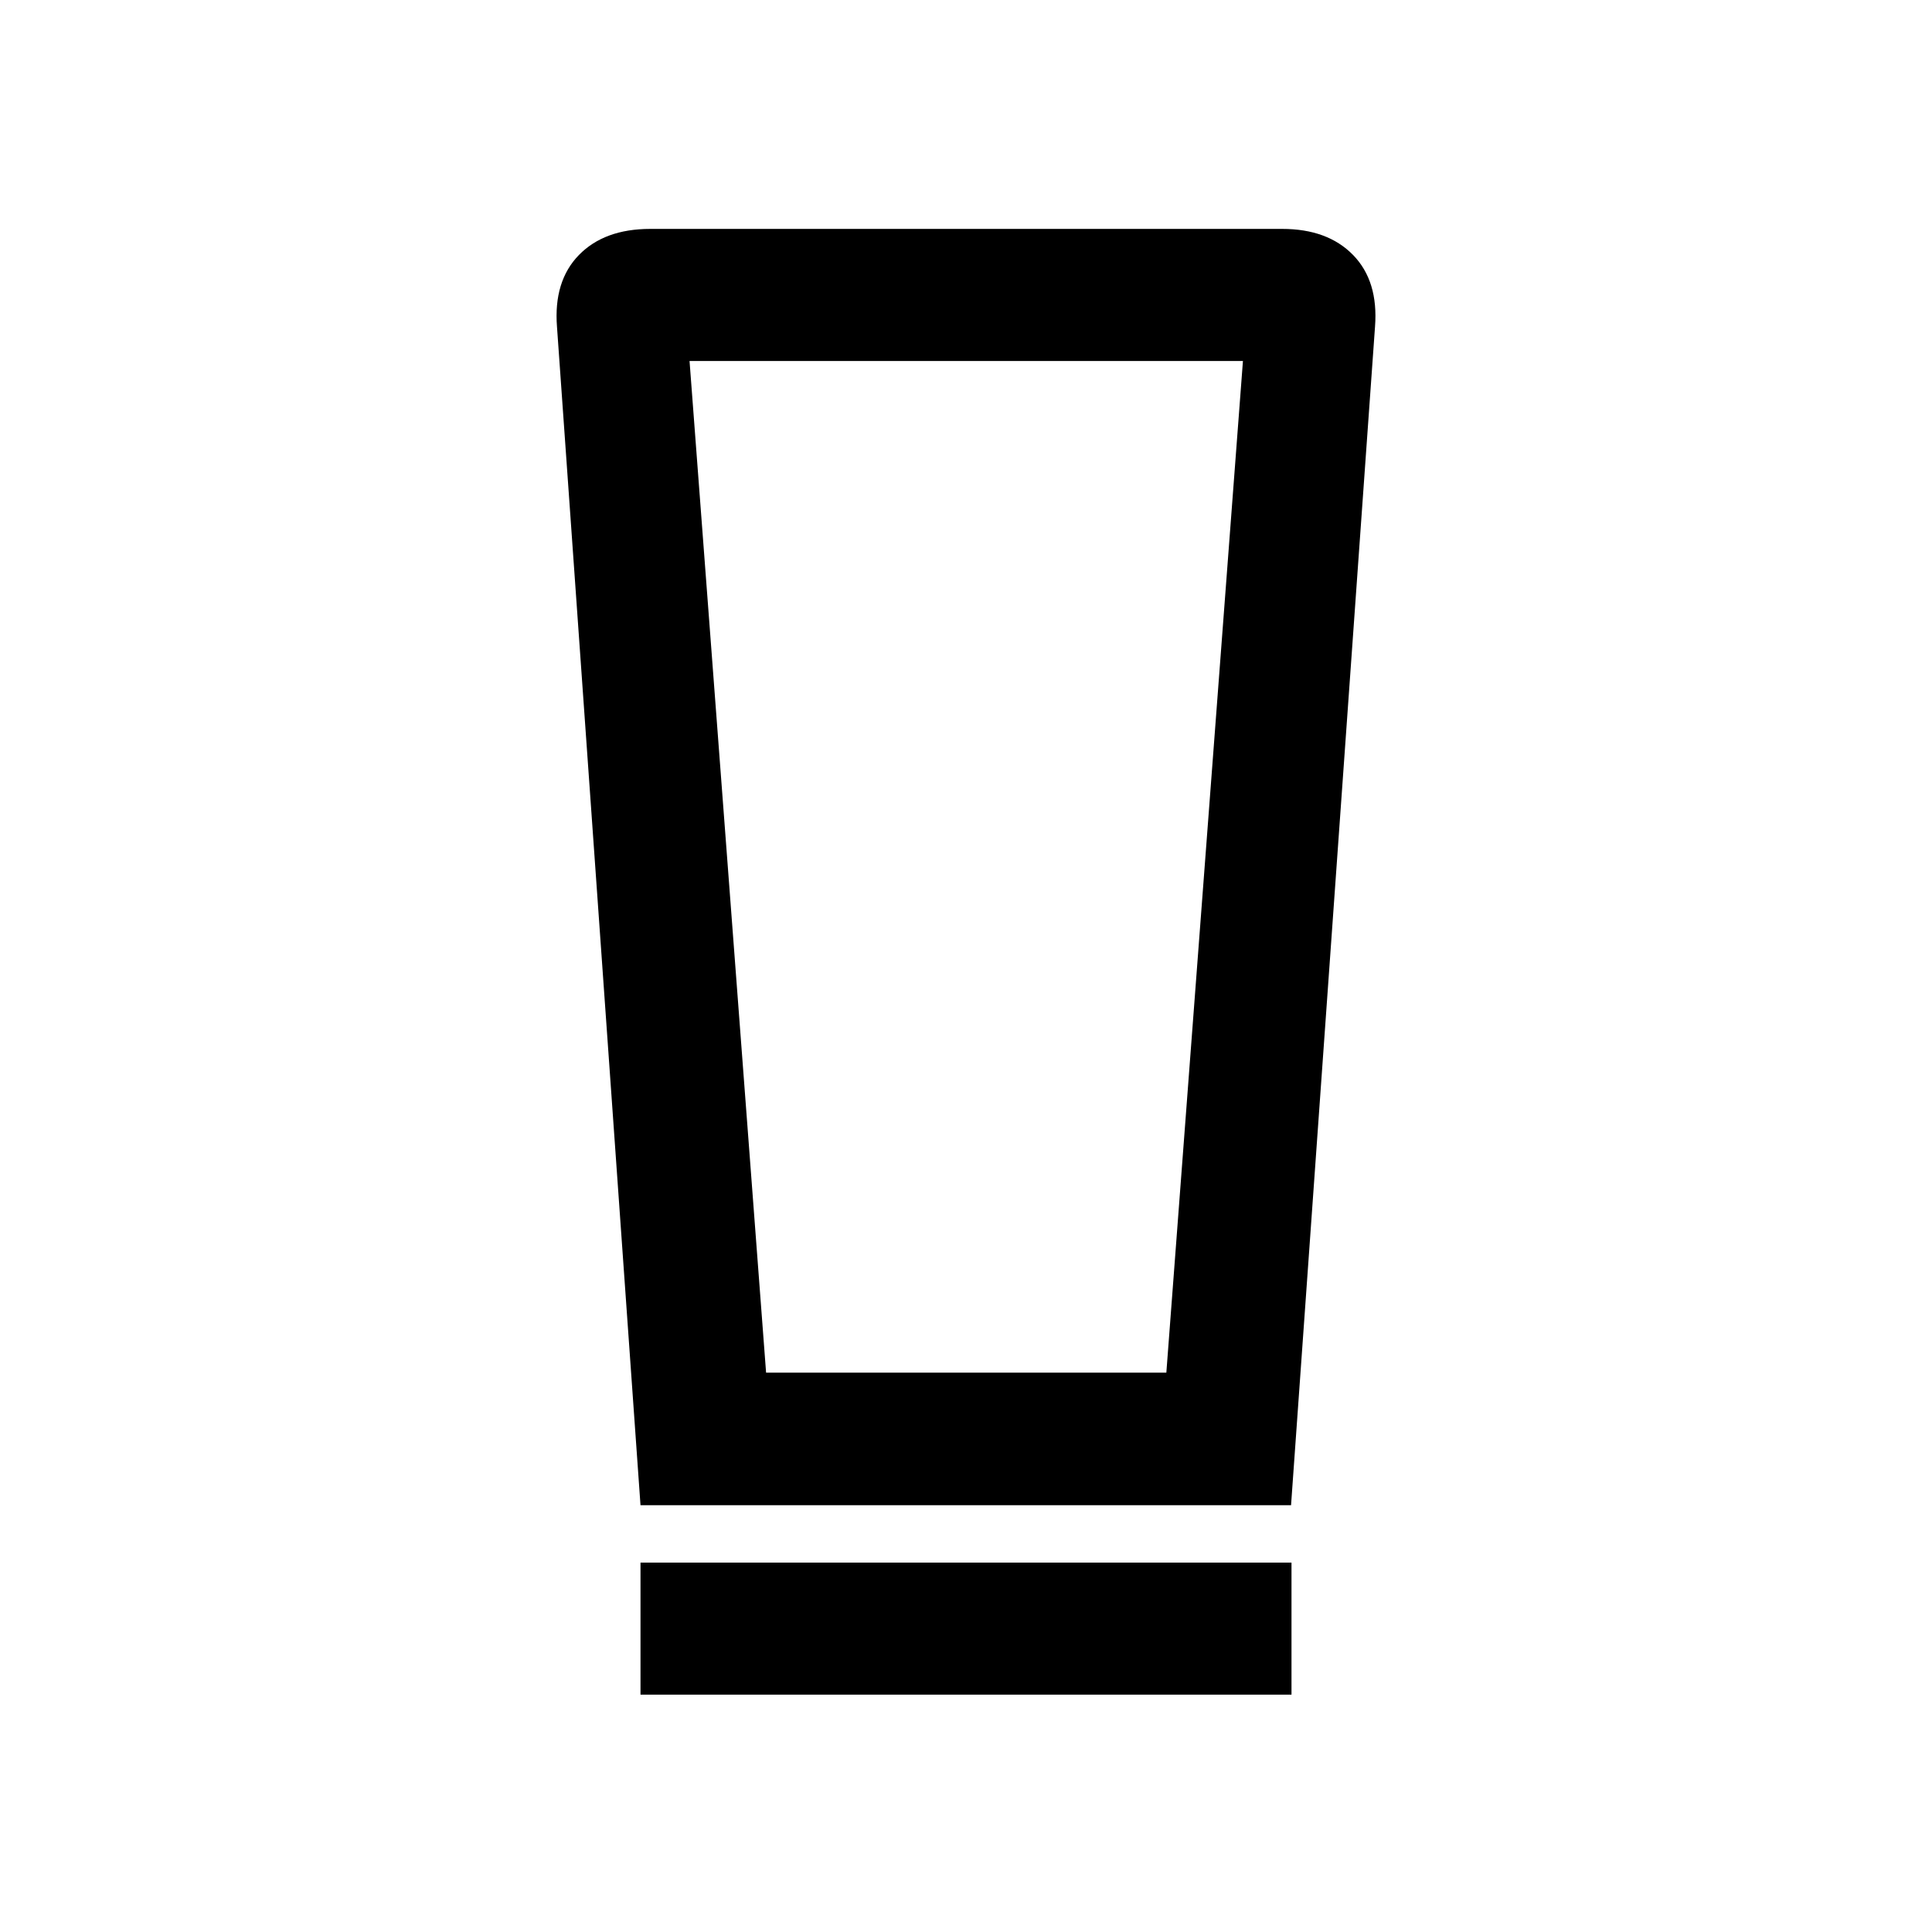 <svg xmlns="http://www.w3.org/2000/svg" height="48" viewBox="0 -960 960 960" width="48"><path d="M318.261-117.935v-65.63h323.478v65.63H318.261Zm0-94.13-41.5-585.587q-1.739-22.693 10.915-35.651 12.654-12.958 35.454-12.958h313.979q22.576 0 35.223 12.958 12.646 12.958 10.907 35.651l-41.722 585.587H318.261Zm62.405-65.87H579.55l38.059-502.695H342.63l38.036 502.695Zm.011-502.695H342.63h274.979-236.932Z"/></svg>